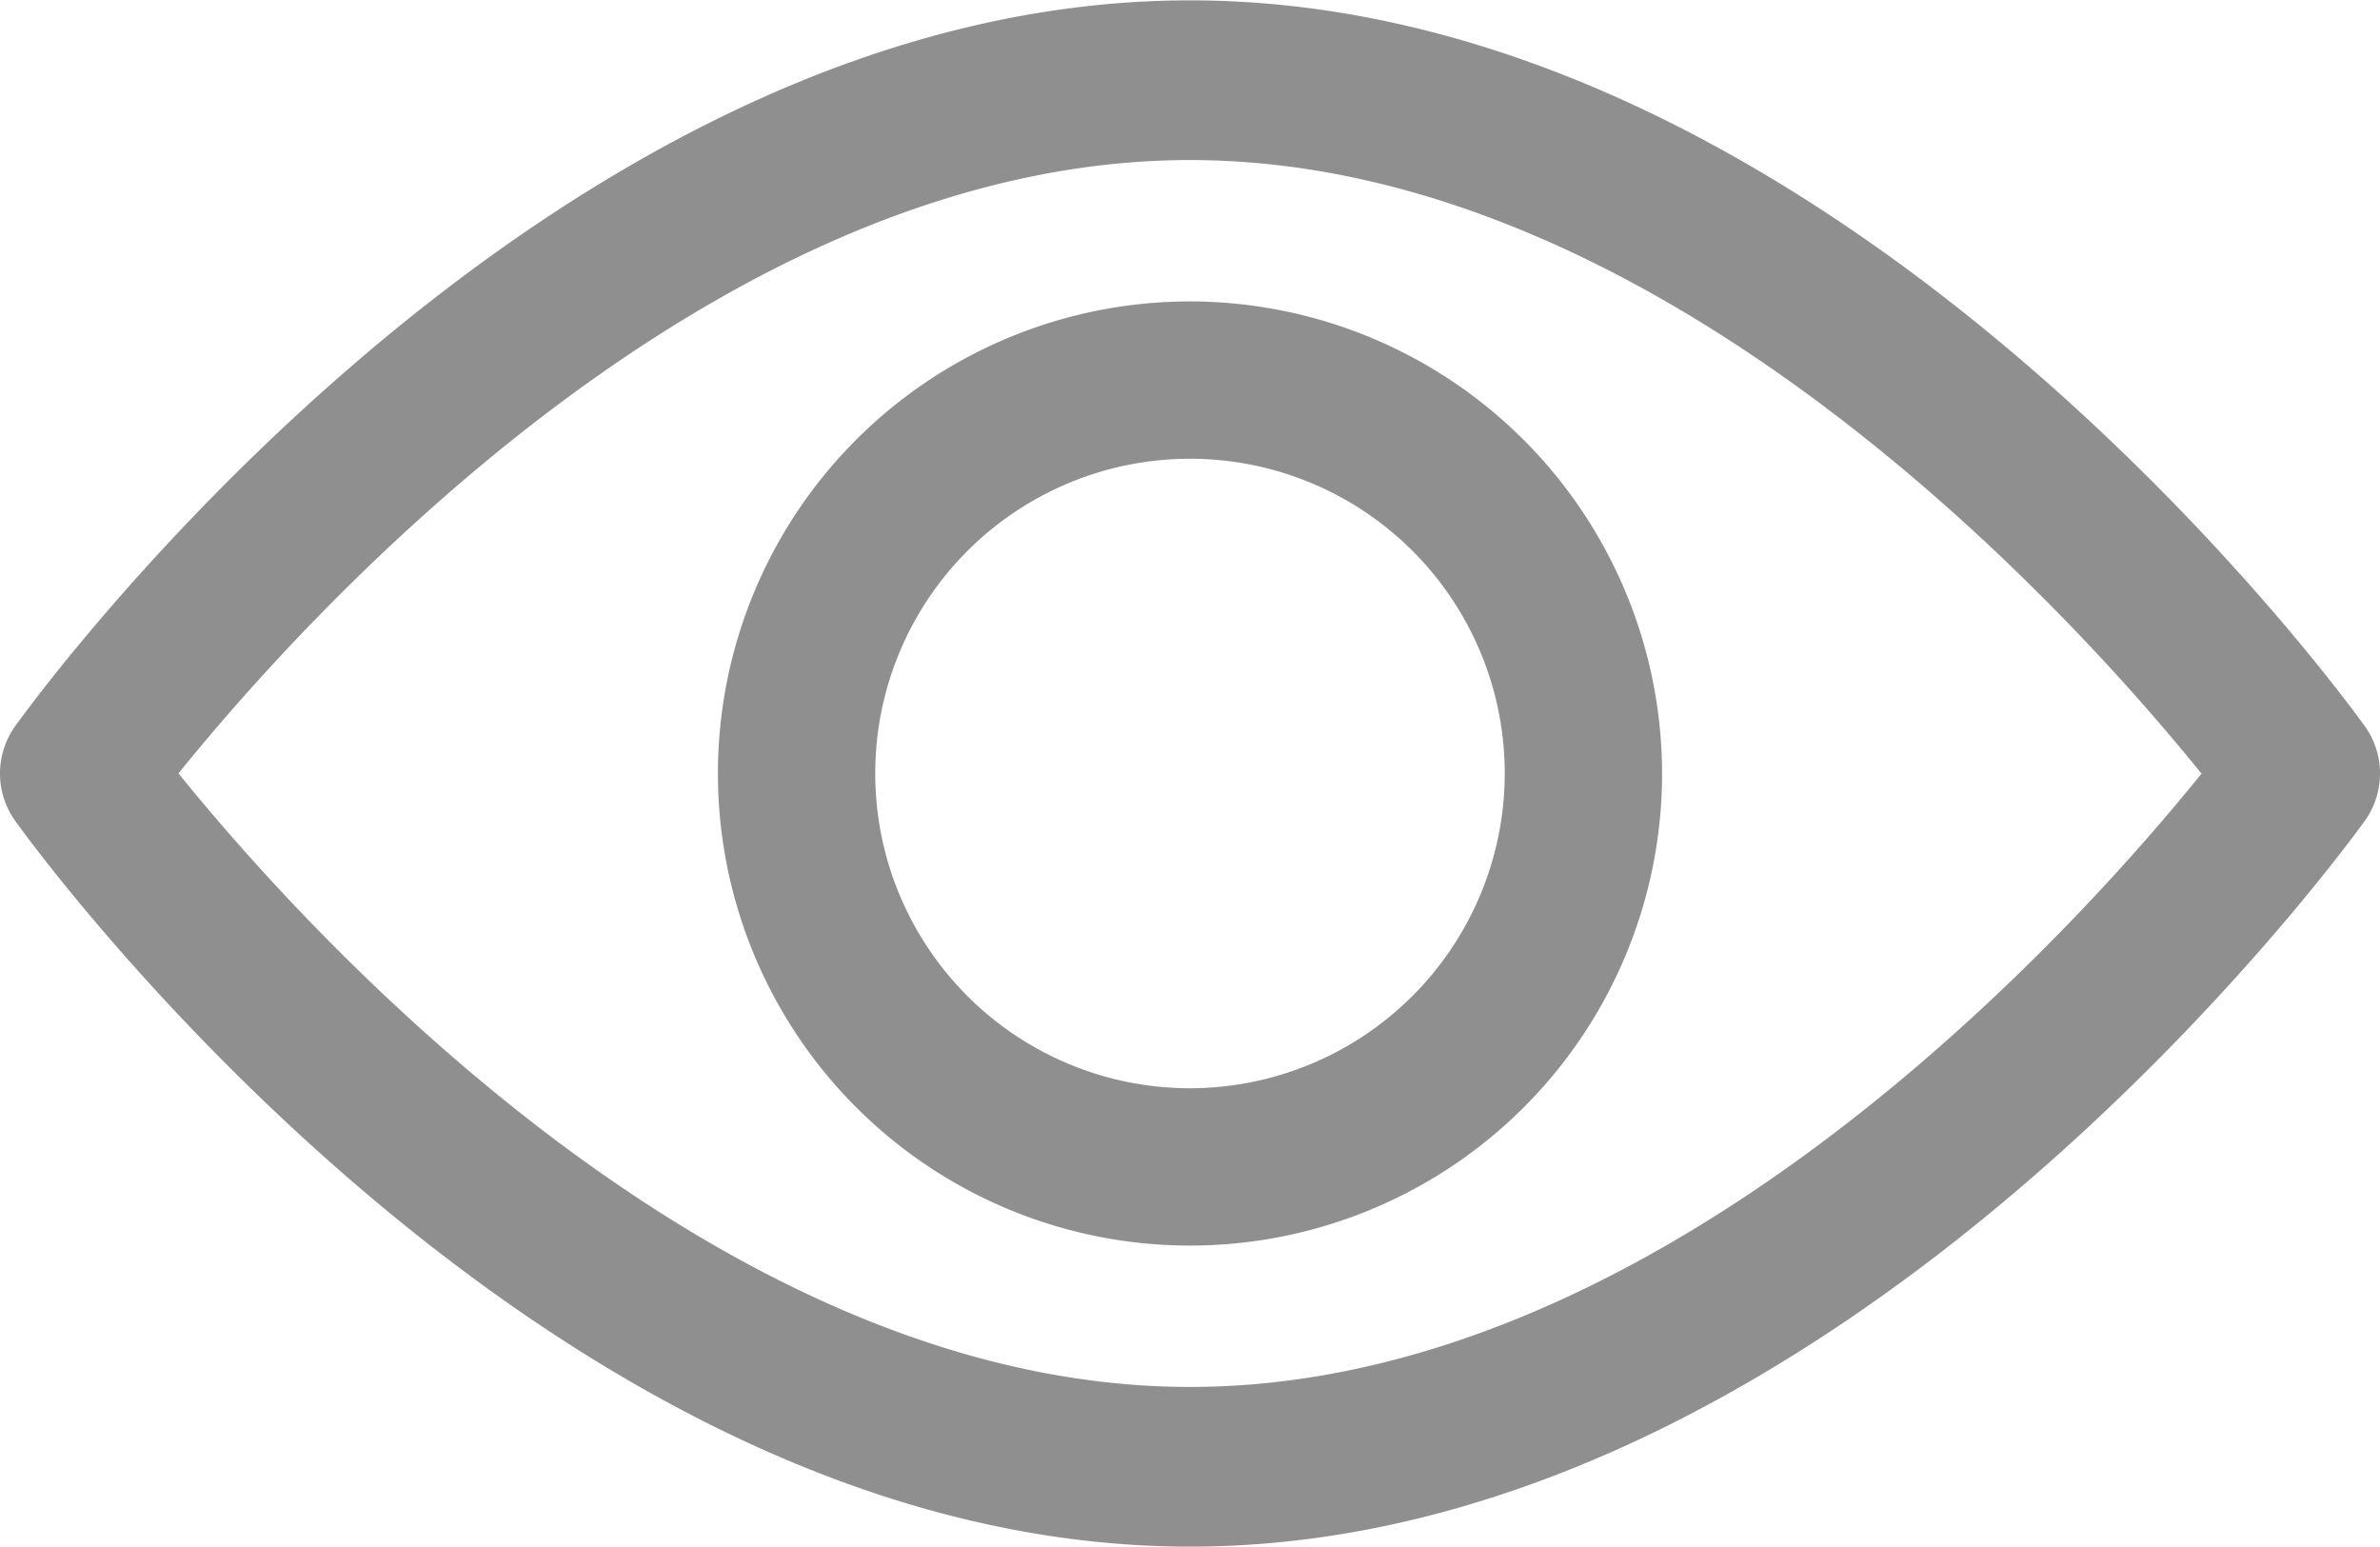 <svg height="13" id="eye" viewBox="0 0 20 13" width="20" xmlns="http://www.w3.org/2000/svg">
  <g data-name="eye" id="eye-2" opacity="0.7" transform="translate(0 0)">
    <g data-name="Group 2186" id="Group_2186" transform="translate(0 0)">
      <g data-name="Group 2185" id="Group_2185">
        <path
          d="M19.873,98.938c-.179-.249-4.436-6.1-9.873-6.1S.305,98.689.127,98.938a.684.684,0,0,0,0,.794c.178.249,4.436,6.1,9.873,6.1s9.694-5.854,9.873-6.1A.683.683,0,0,0,19.873,98.938ZM10,104.49c-4.005,0-7.474-3.885-8.5-5.156C2.525,98.063,5.986,94.18,10,94.18s7.473,3.885,8.5,5.156C17.475,100.607,14.014,104.49,10,104.49Z"
          data-name="Path 1352"
          fill="#606060"
          id="Path_1352" transform="translate(0 -92.835)"/>
      </g>
    </g>
    <g data-name="Group 2188" id="Group_2188" transform="translate(6.033 2.533)">
      <g data-name="Group 2187" id="Group_2187">
        <path
          d="M158.689,154.725a3.967,3.967,0,1,0,3.967,3.967A3.972,3.972,0,0,0,158.689,154.725Zm0,6.612a2.645,2.645,0,1,1,2.645-2.645A2.648,2.648,0,0,1,158.689,161.337Z"
          data-name="Path 1353"
          fill="#606060"
          id="Path_1353" transform="translate(-154.722 -154.725)"/>
      </g>
    </g>
  </g>
</svg>

